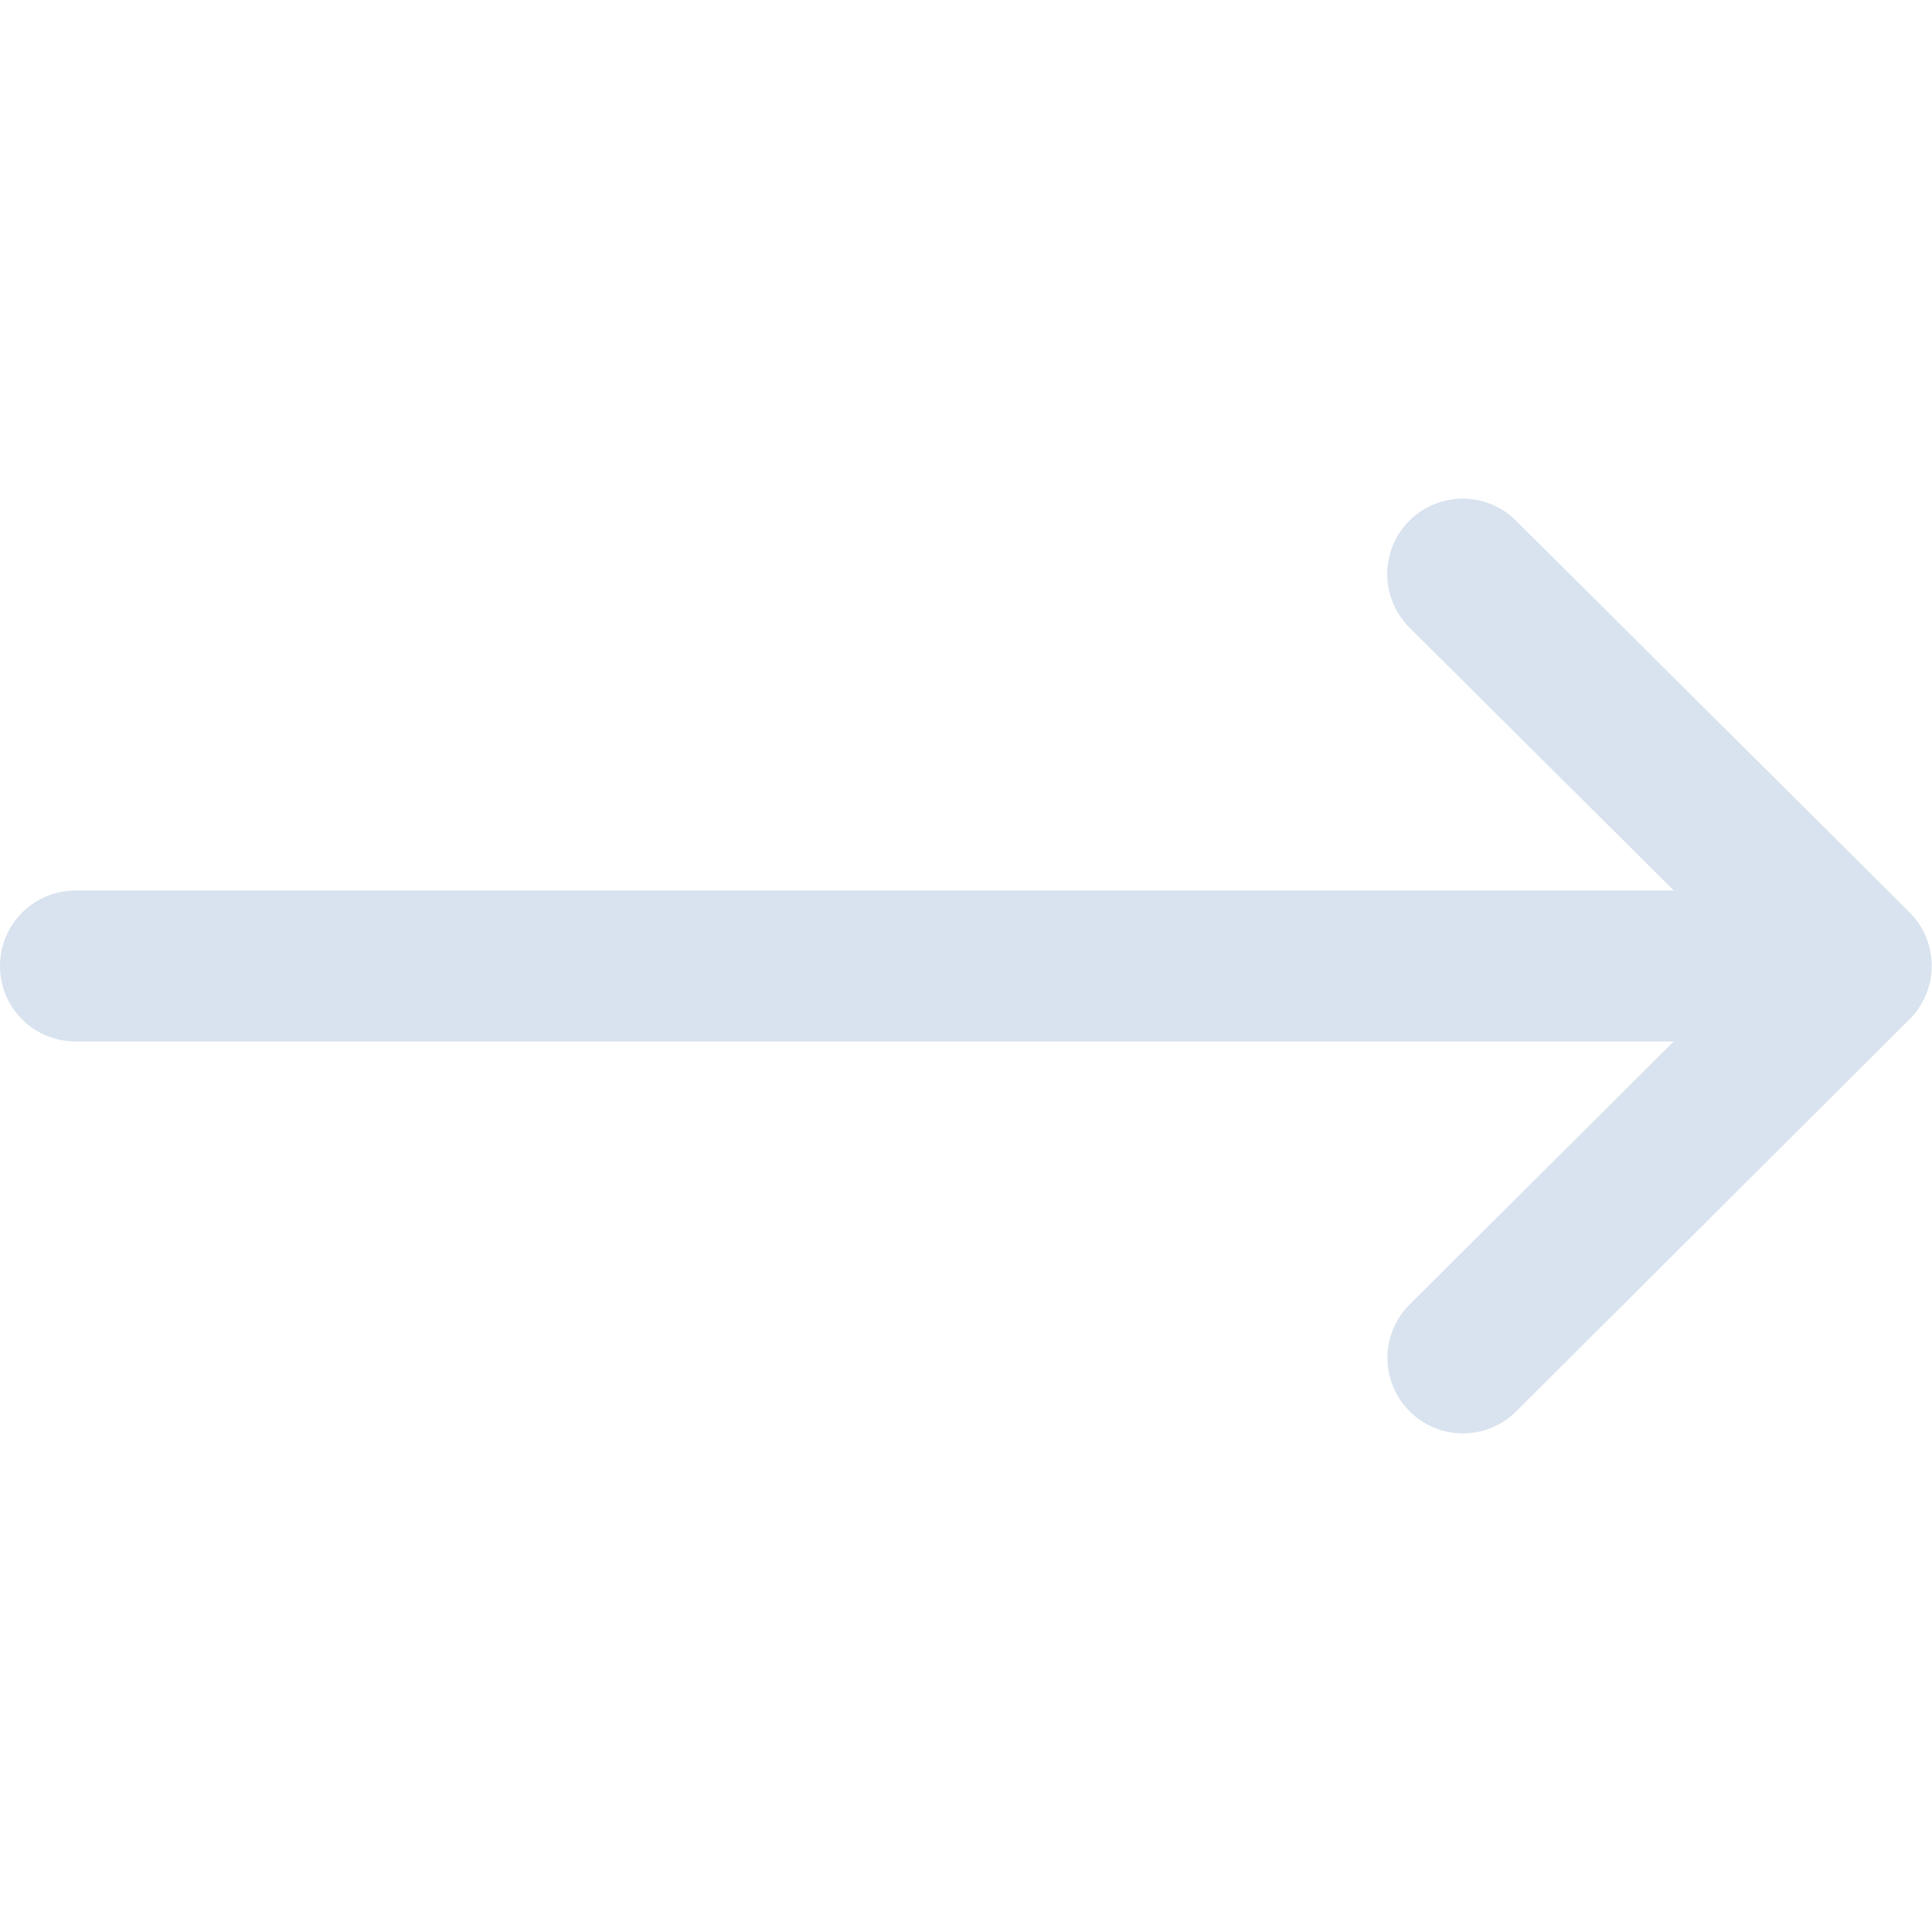 <svg xmlns="http://www.w3.org/2000/svg" width="17" height="17" viewBox="0 0 17 17">
    <defs>
        <clipPath id="clip-path">
            <path id="Rectangle_650" data-name="Rectangle 650" class="cls-1" transform="translate(1507 88)" d="M0 0h17v17H0z"/>
        </clipPath>
        <style>
            .cls-1{fill:#d9e3ef}
        </style>
    </defs>
    <g id="icon_arrow" data-name="icon arrow" transform="translate(-1507 -88)" style="clip-path:url(#clip-path)">
        <g id="right-arrow_2_" data-name="right-arrow (2)" transform="translate(1507 88)">
            <g id="Group_3314" data-name="Group 3314">
                <path id="Path_3534" data-name="Path 3534" class="cls-1" d="m16.805 8.03-3.47-3.453a.664.664 0 0 0-.937.941l2.33 2.318H.664a.664.664 0 0 0 0 1.328h14.063L12.4 11.482a.664.664 0 0 0 .937.941L16.8 8.971a.665.665 0 0 0 .005-.941z"/>
            </g>
        </g>
    </g>
</svg>
